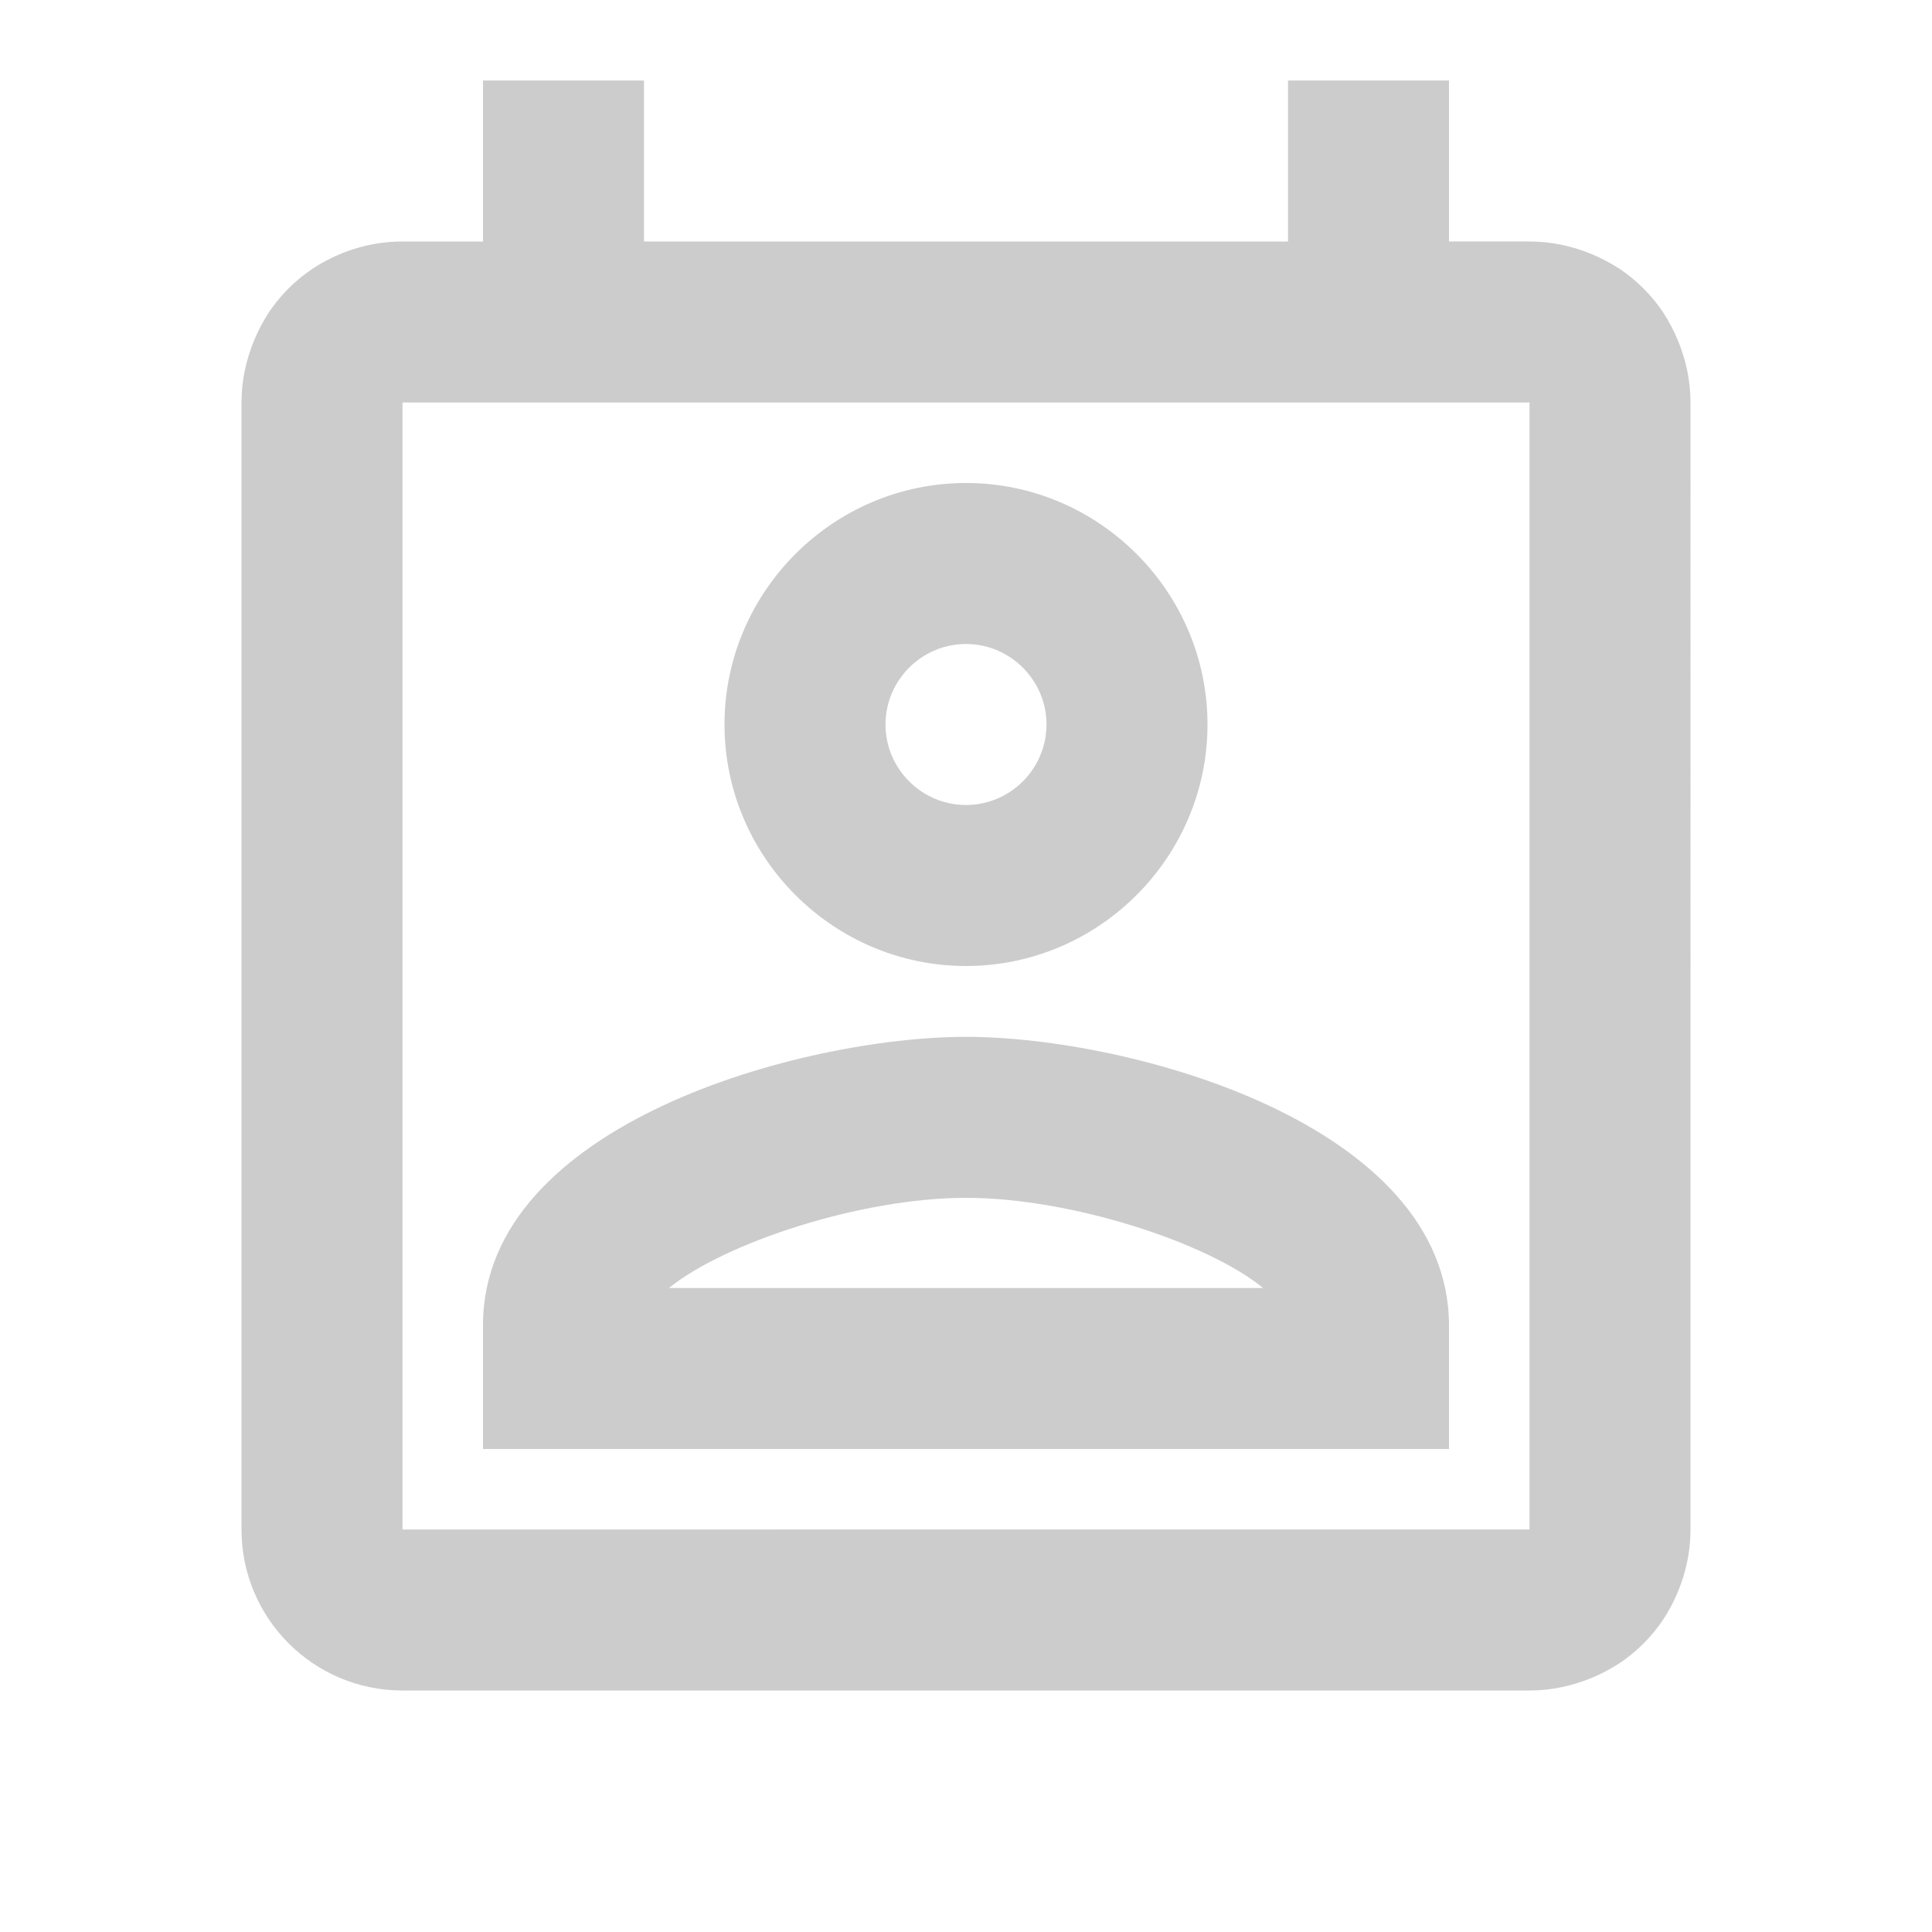 <svg fill="#CCCCCC" xmlns="http://www.w3.org/2000/svg" height="24" viewBox="0 0 24 24" width="24"><path d="M0 0h24v24H0V0z" fill="none"/><path d="M20.84 4.22c-.05-.12-.11-.23-.18-.34-.14-.21-.33-.4-.54-.54-.11-.07-.22-.13-.34-.18-.24-.1-.5-.16-.78-.16h-1V1h-2v2H8V1H6v2H5c-.42 0-.8.13-1.12.34-.21.14-.4.33-.54.54-.07.11-.13.22-.18.34-.1.24-.16.5-.16.78v14c0 1.1.89 2 2 2h14c.28 0 .54-.06.78-.16.12-.05.23-.11.34-.18.21-.14.4-.33.54-.54.21-.32.34-.71.34-1.12V5c0-.28-.06-.54-.16-.78zM5 19V5h14v14H5zm7-6.12c-2.03 0-6 1.08-6 3.58V18h12v-1.53c0-2.51-3.97-3.59-6-3.59zM8.31 16c.69-.56 2.38-1.12 3.69-1.12s3.01.56 3.69 1.12H8.31zM12 12c1.65 0 3-1.35 3-3s-1.35-3-3-3-3 1.35-3 3 1.35 3 3 3zm0-4c.55 0 1 .45 1 1s-.45 1-1 1-1-.45-1-1 .45-1 1-1z"/></svg>